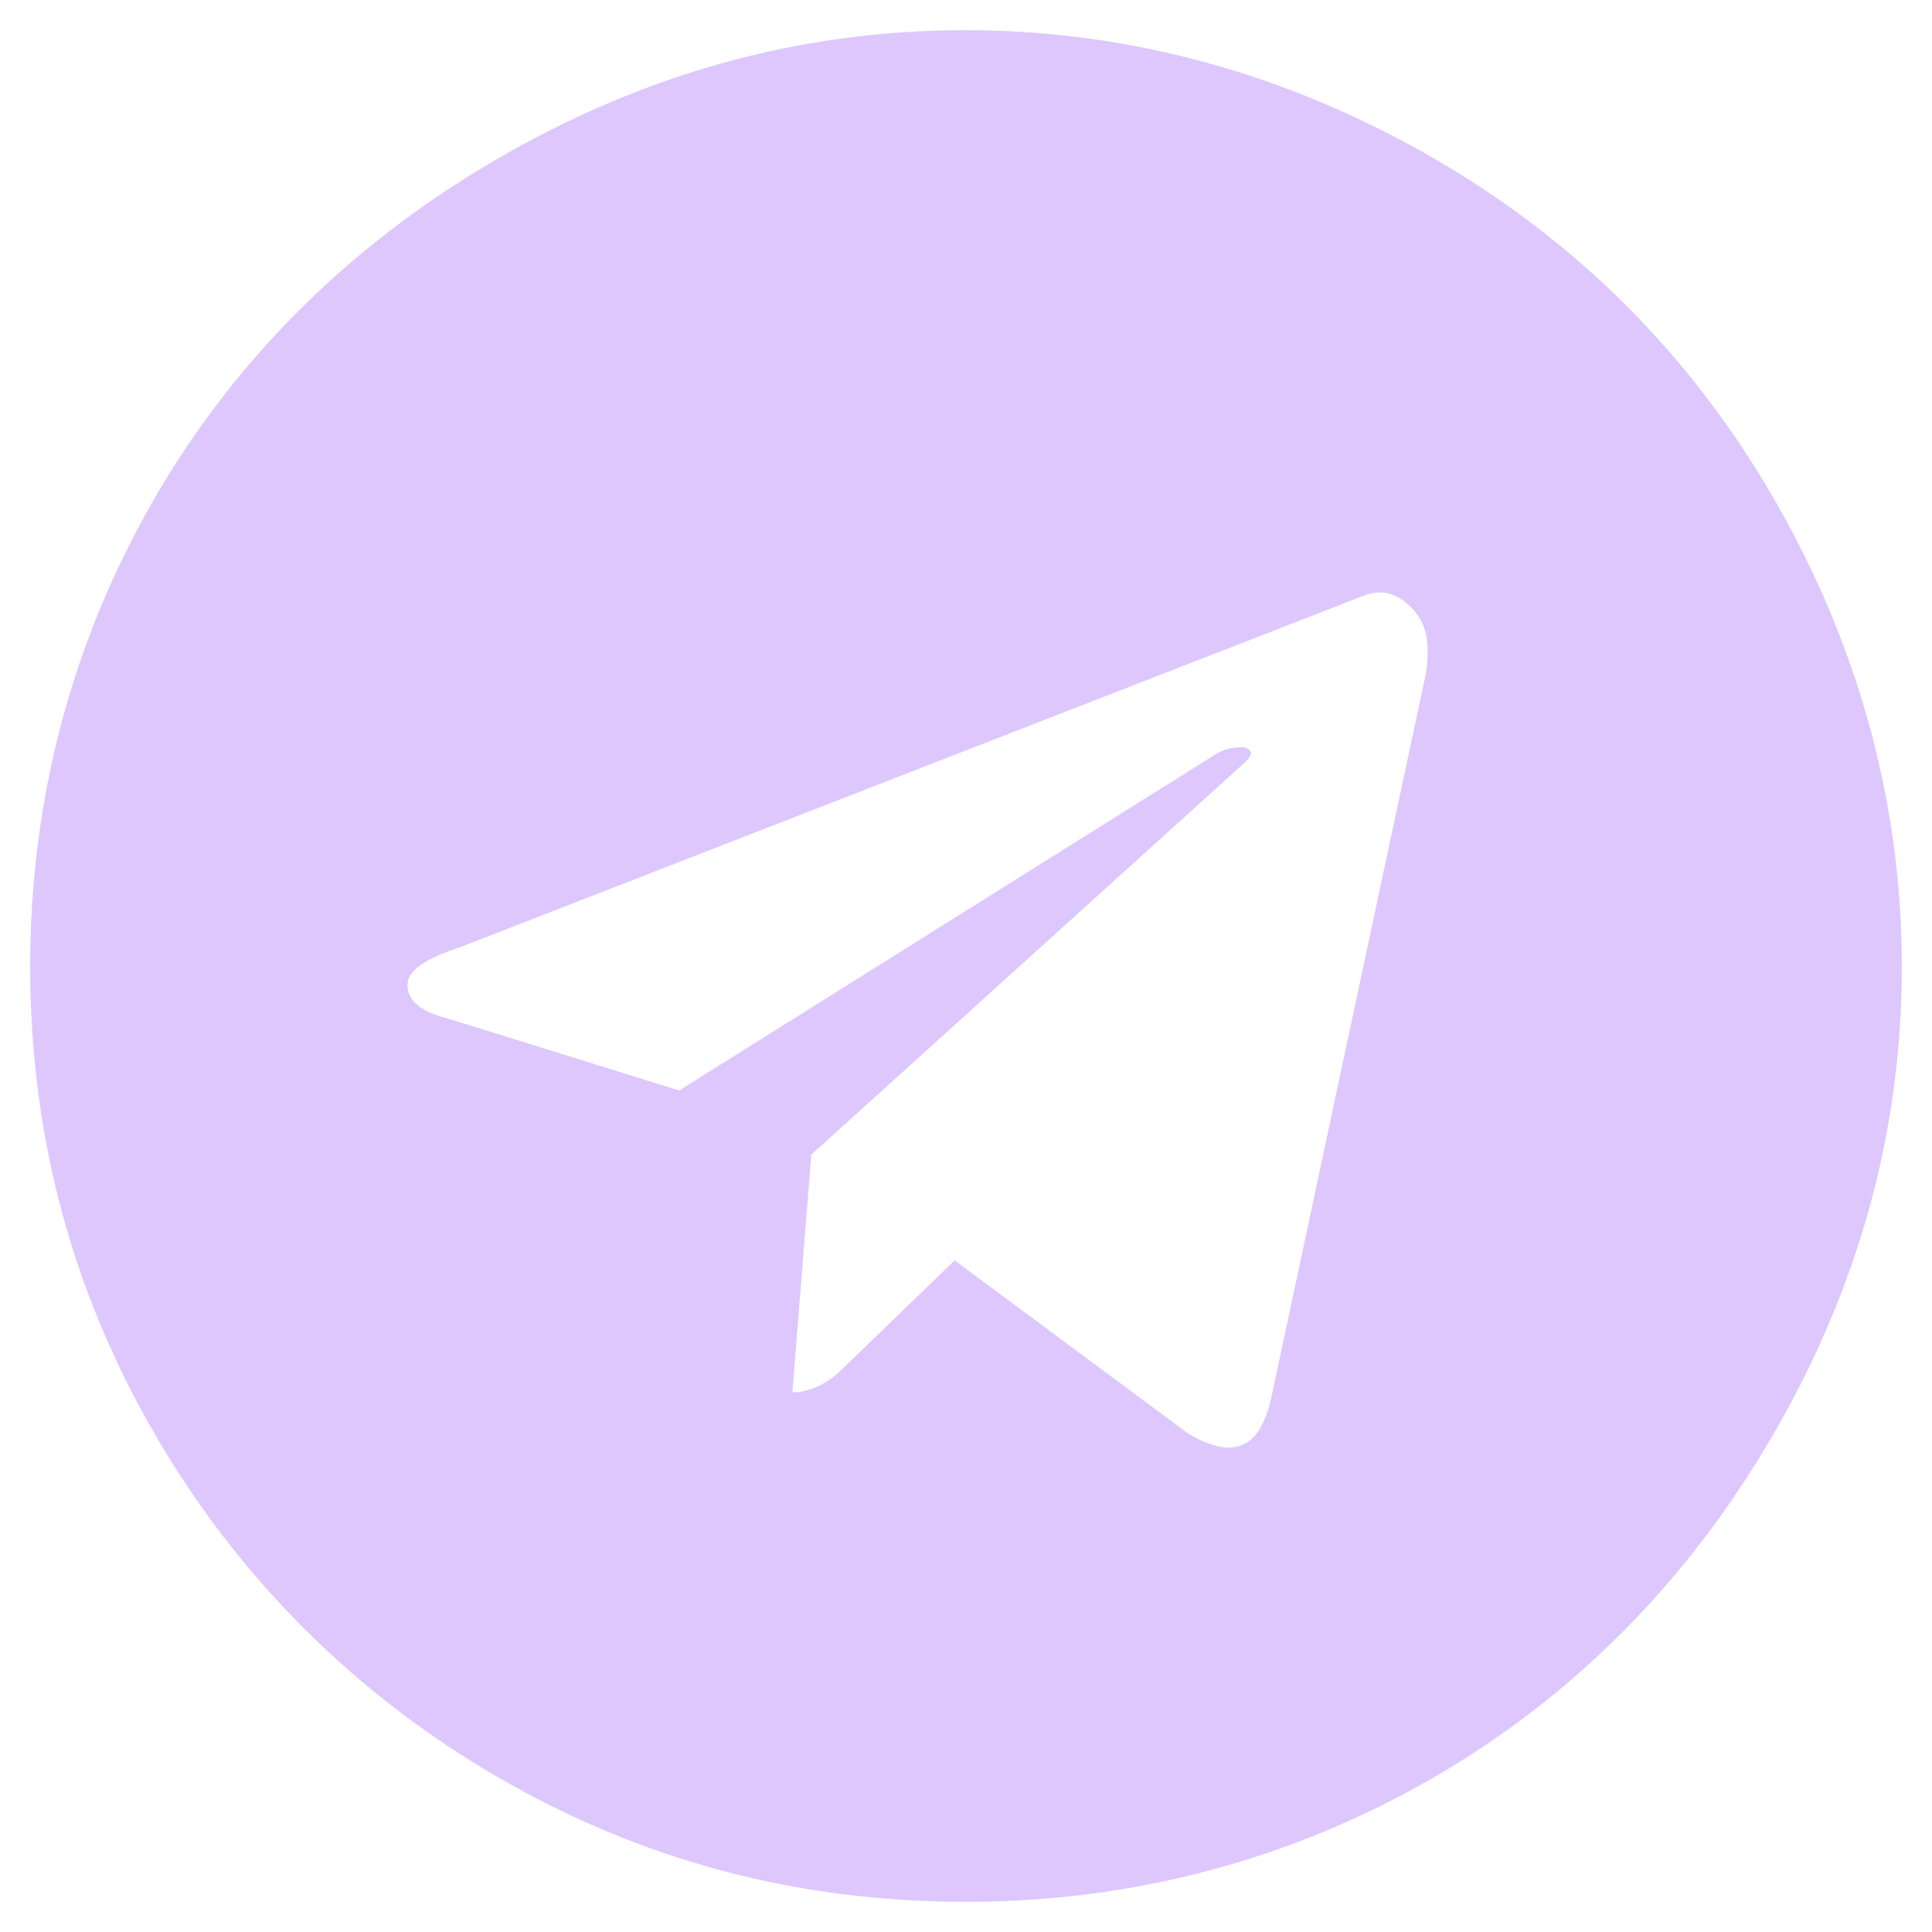 <svg width="16" height="16" viewBox="0 0 16 16" fill="none" xmlns="http://www.w3.org/2000/svg">
<path d="M8 0.25C9.375 0.25 10.688 0.625 11.875 1.312C13.062 2 14 2.938 14.688 4.125C15.375 5.312 15.75 6.625 15.75 8C15.75 9.406 15.375 10.688 14.688 11.875C14 13.062 13.062 14.031 11.875 14.719C10.688 15.406 9.375 15.75 8 15.75C6.594 15.75 5.312 15.406 4.125 14.719C2.938 14.031 1.969 13.062 1.281 11.875C0.594 10.688 0.25 9.406 0.25 8C0.25 6.625 0.594 5.312 1.281 4.125C1.969 2.938 2.938 2 4.125 1.312C5.312 0.625 6.594 0.25 8 0.25ZM11.812 5.562C11.844 5.312 11.812 5.156 11.688 5.031C11.562 4.906 11.438 4.875 11.281 4.938L3.812 7.844C3.531 7.938 3.375 8.031 3.375 8.156C3.375 8.281 3.469 8.375 3.719 8.438L5.625 9.031L10.062 6.25C10.156 6.188 10.25 6.188 10.312 6.188C10.375 6.219 10.375 6.25 10.312 6.312L6.719 9.562L6.562 11.531C6.688 11.531 6.844 11.469 6.969 11.344L7.906 10.438L9.844 11.875C10.219 12.094 10.438 12 10.531 11.562L11.812 5.562Z" fill="#DDC7FD"/>
</svg>
